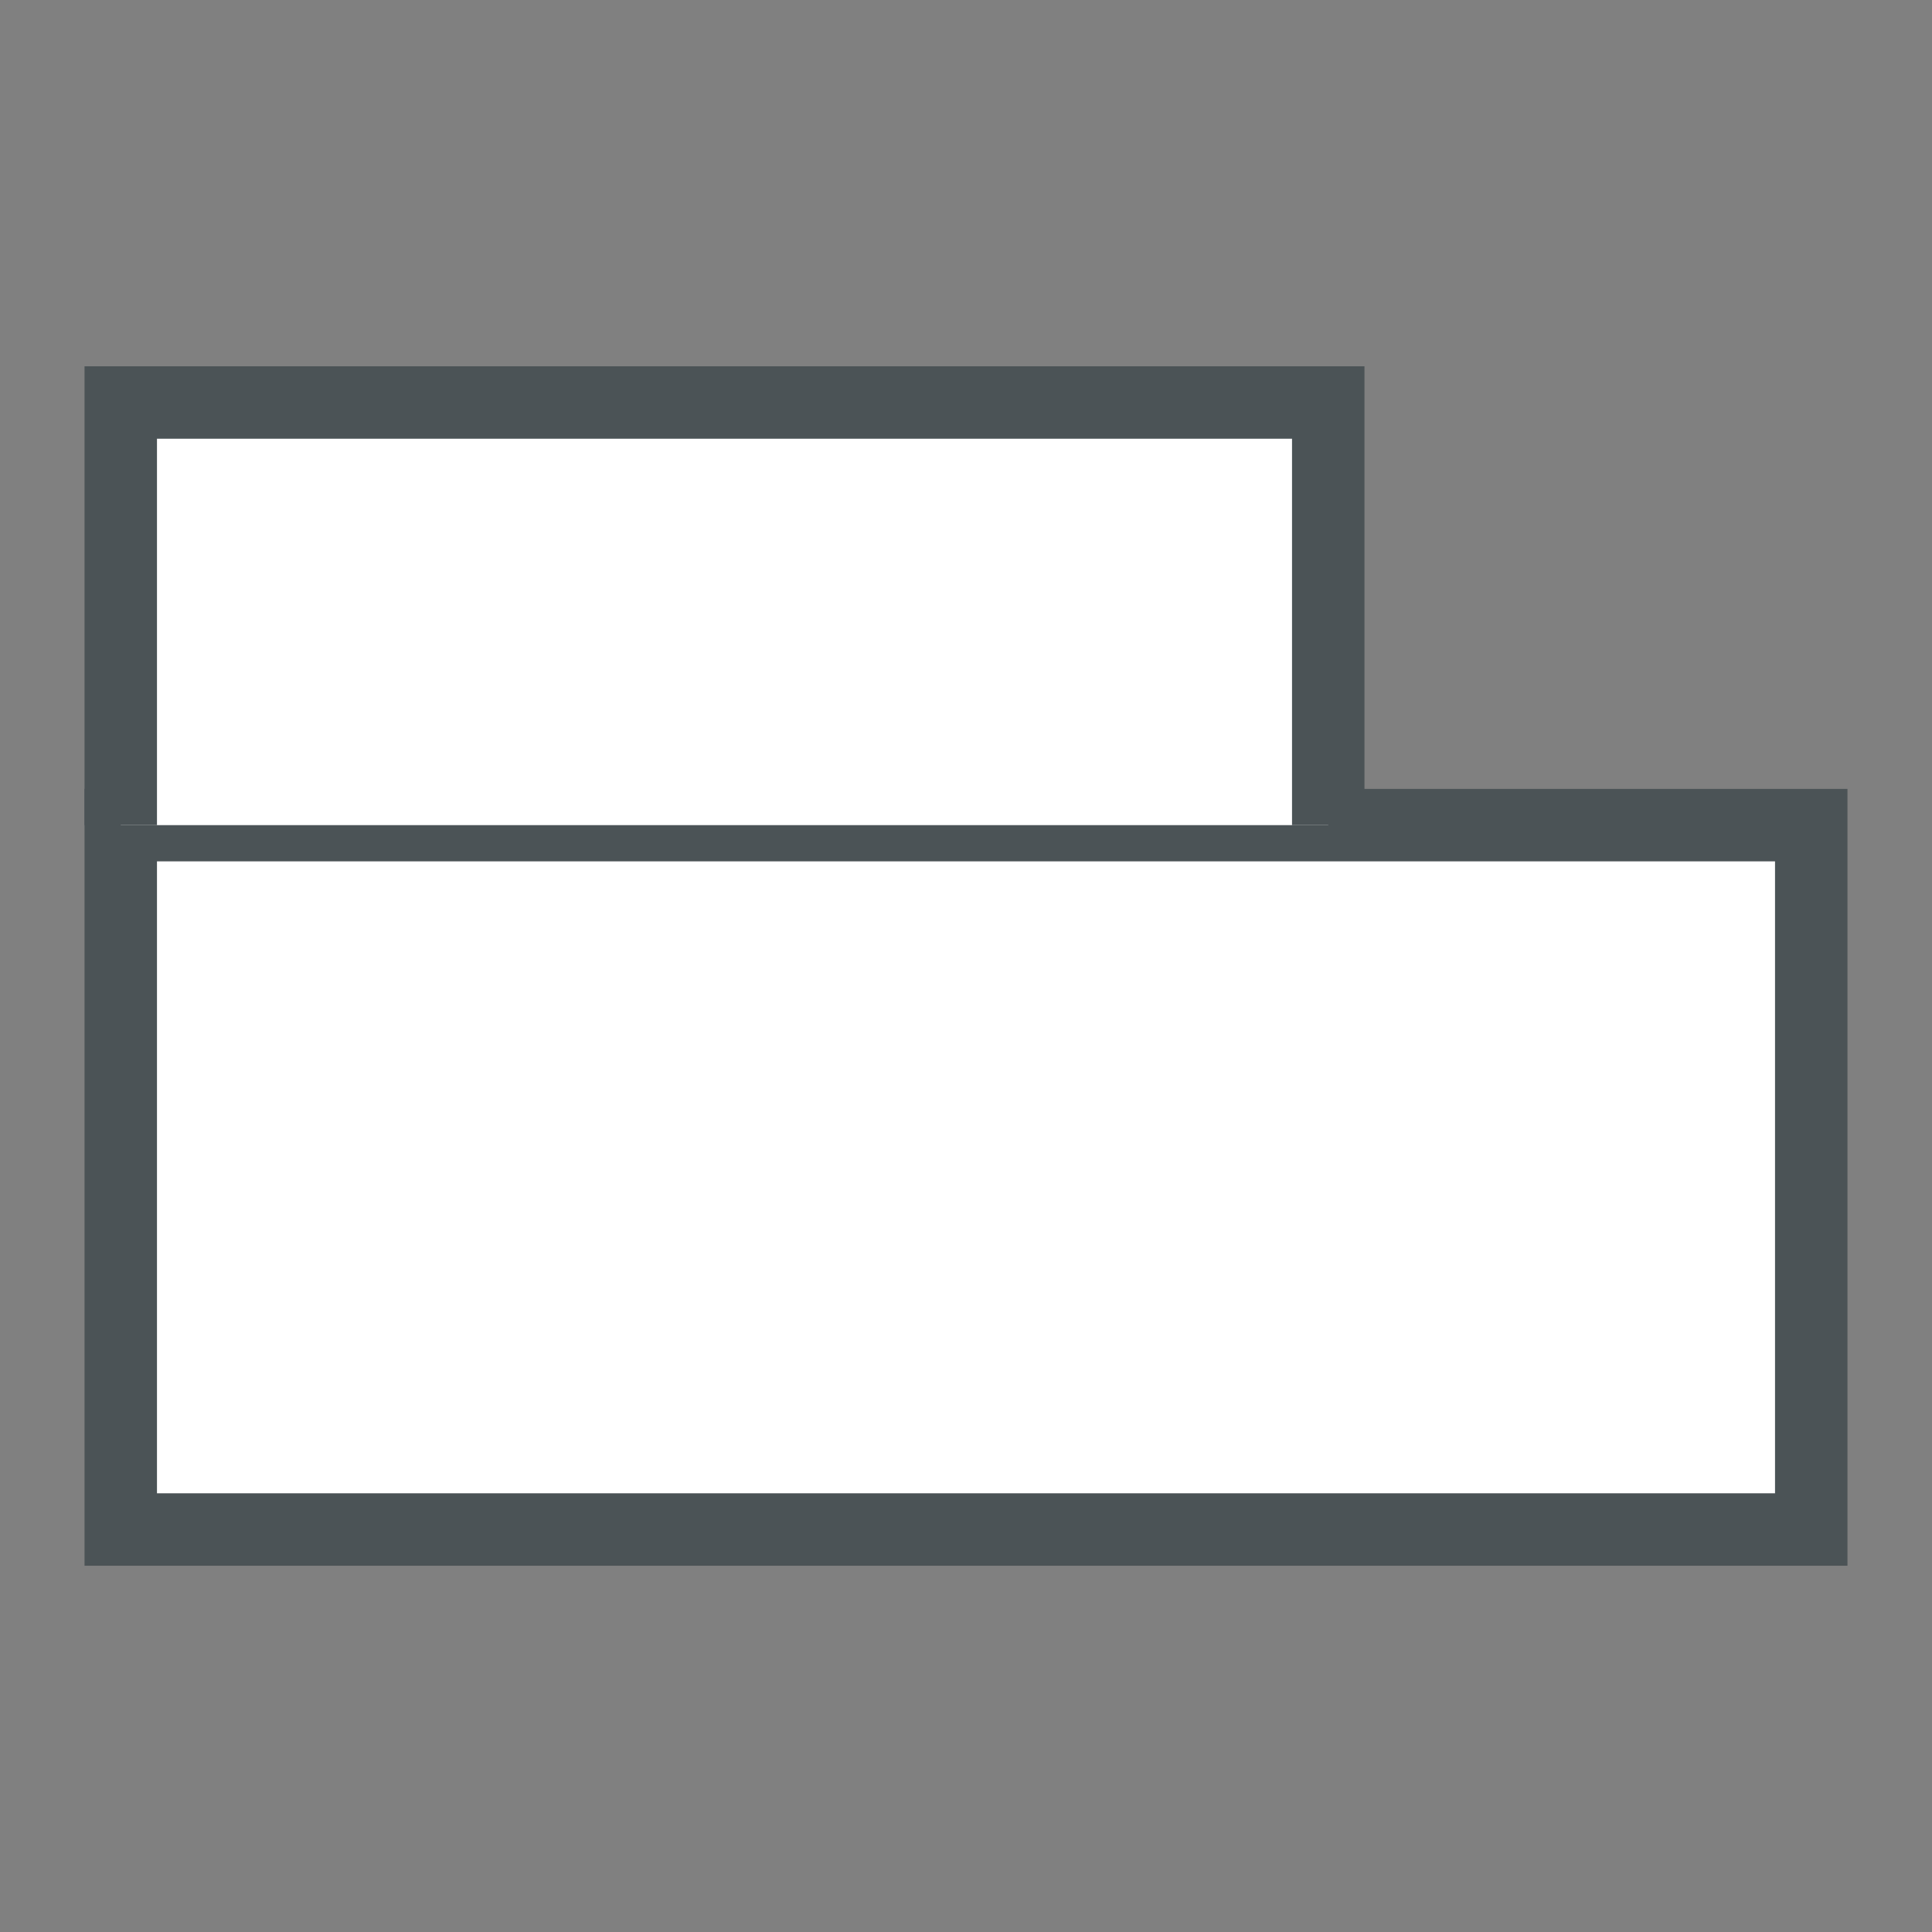 <svg xmlns="http://www.w3.org/2000/svg" xmlns:xlink="http://www.w3.org/1999/xlink" version="1.1" width="80" height="80">
<rect width="100%" height="100%" fill="#808080" stroke="none"/>
<rect x="5" y="34.167" width="70" height="29.167" fill="rgba(255,255,255,1)" stroke="#4B5356" stroke-width="3"/>
<path d="M 5,34.167 L 5,16.667 L 55,16.667 L 55,34.167" fill="rgba(255,255,255,1)" stroke="#4B5356" stroke-width="3"/></svg>